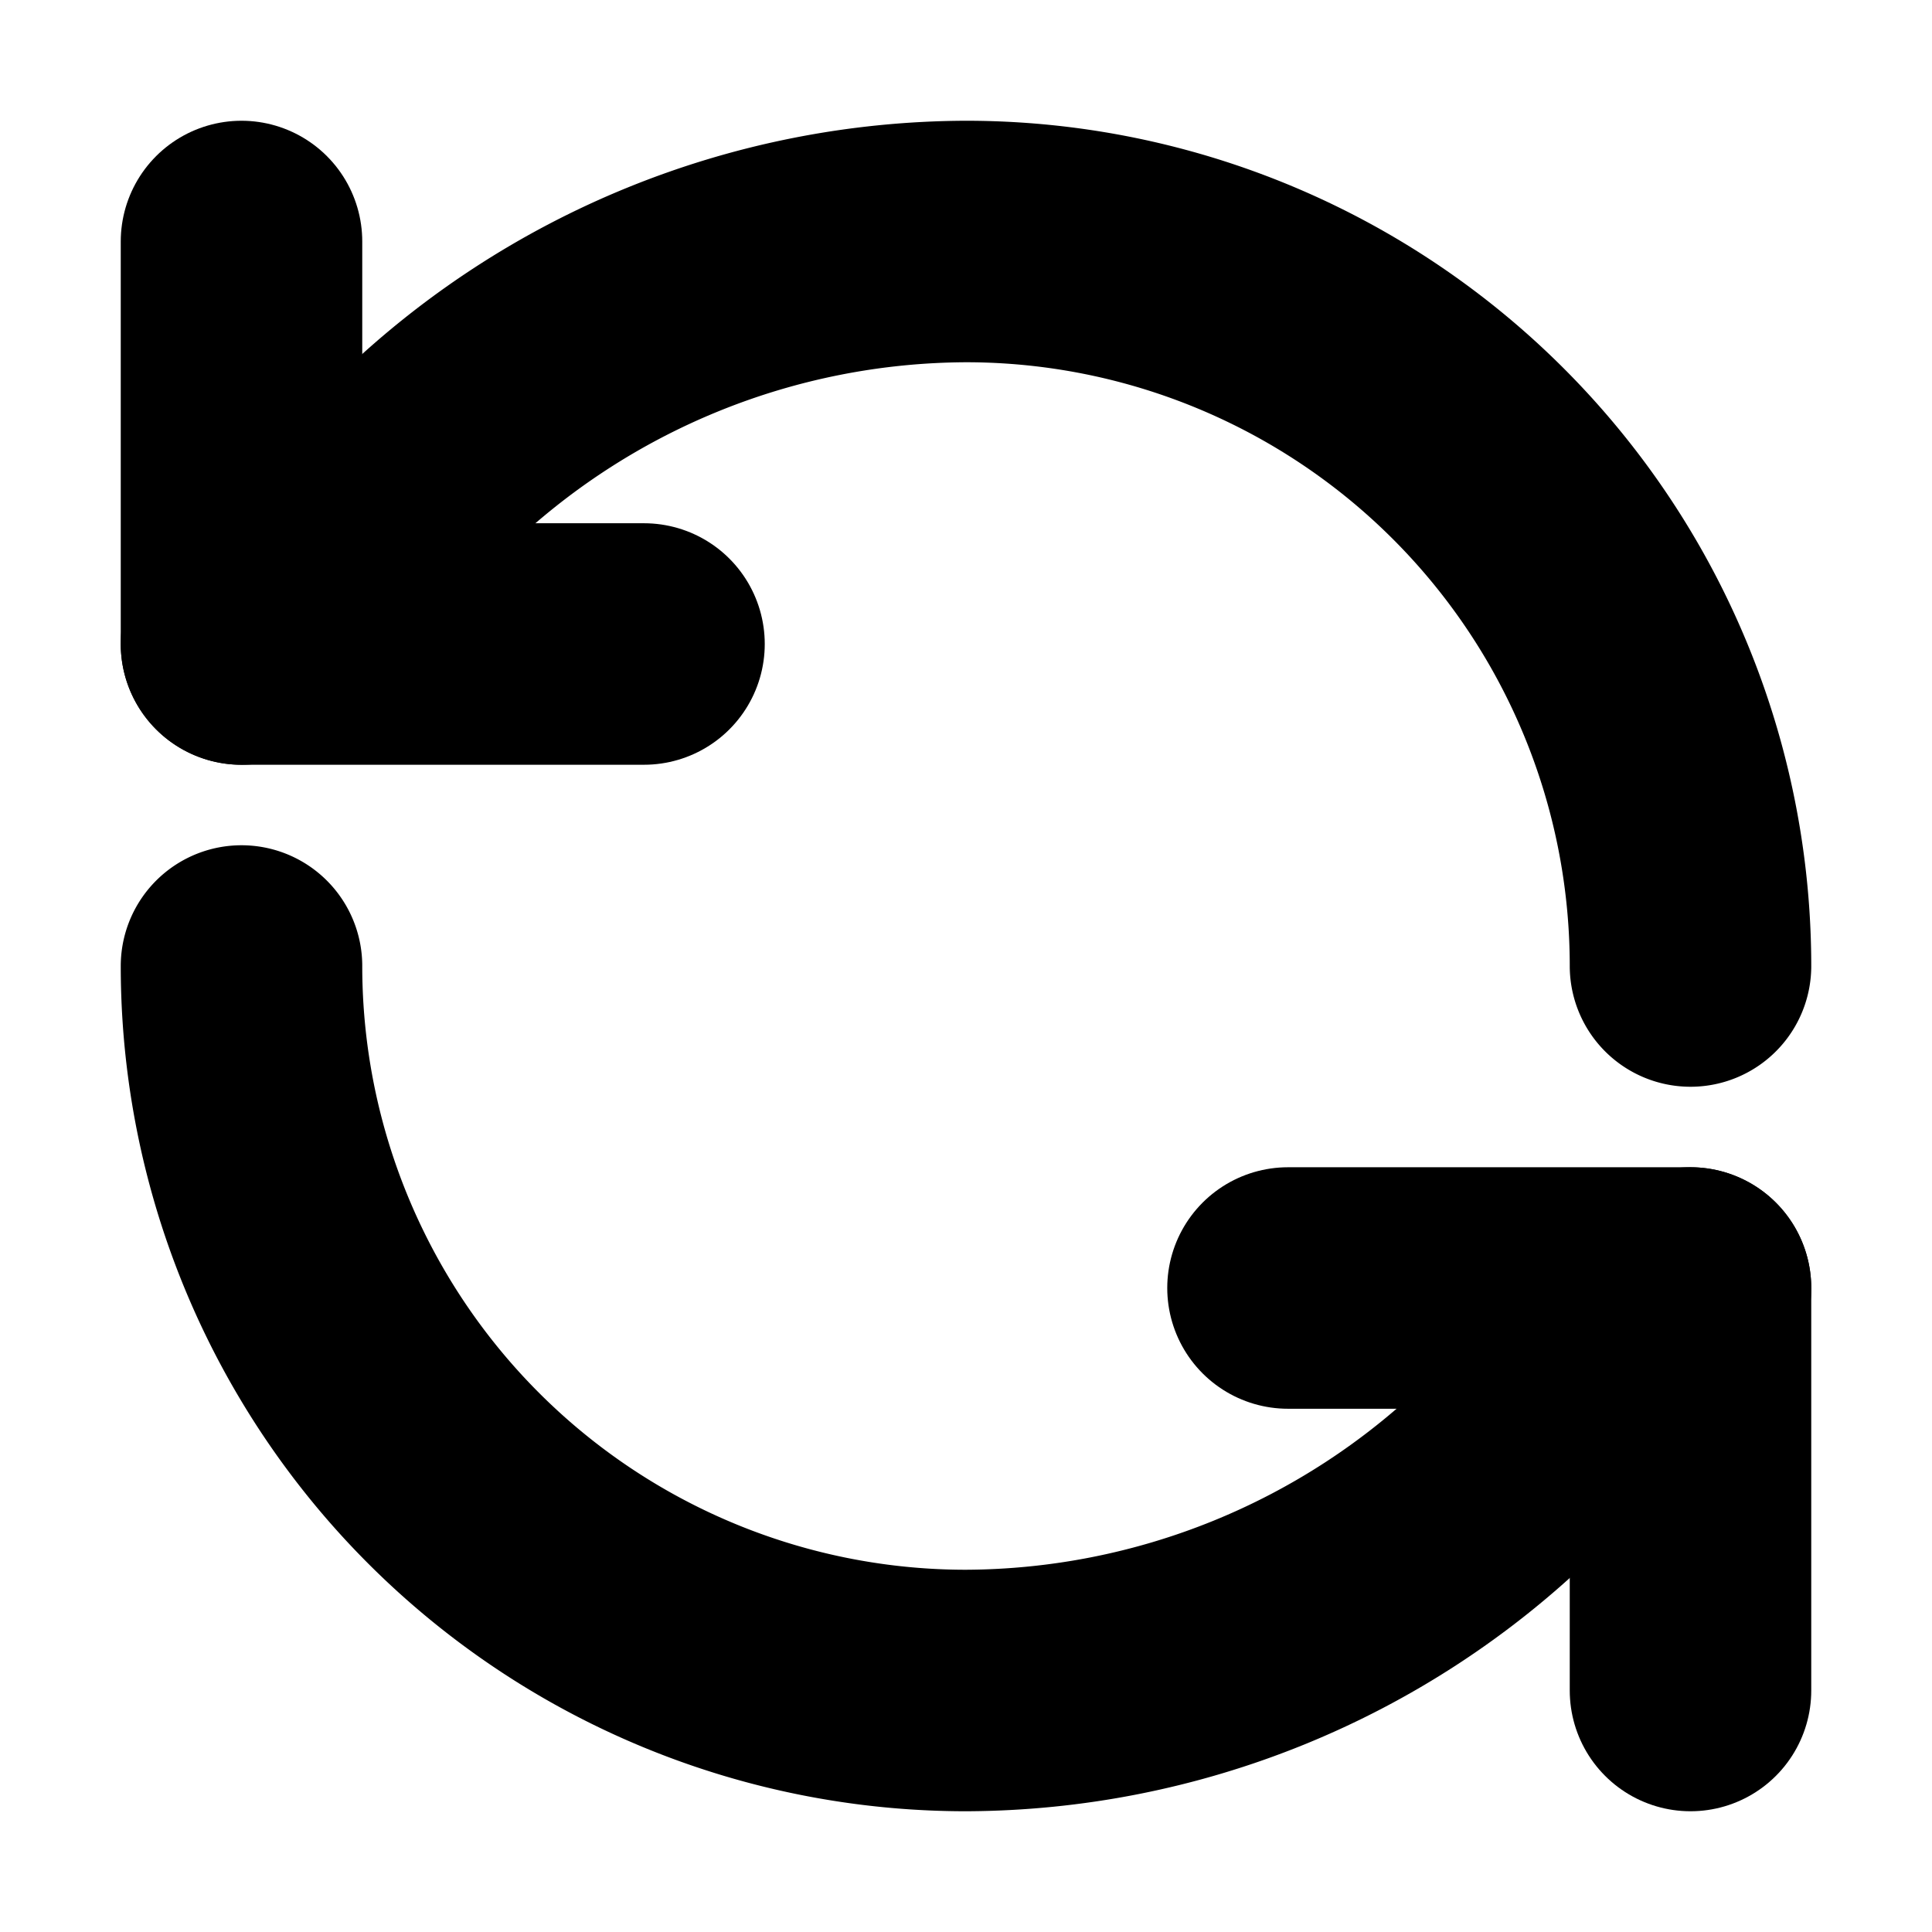<!-- @license lucide-static v0.394.0 - ISC -->
<svg
    xmlns="http://www.w3.org/2000/svg"
    class="lucide lucide-refresh-ccw"
    width="24"
    height="24"
    viewBox="0 0 24 24"
    fill="none"
    stroke="currentColor"
    stroke-width="3"
    stroke-linecap="round"
    stroke-linejoin="round"
>
    <path d="M21 12a9 9 0 0 0-9-9 9.75 9.75 0 0 0-6.74 2.74L3 8" />
    <path d="M3 3v5h5" />
    <path d="M3 12a9 9 0 0 0 9 9 9.75 9.75 0 0 0 6.74-2.74L21 16" />
    <path d="M16 16h5v5" />
</svg>
